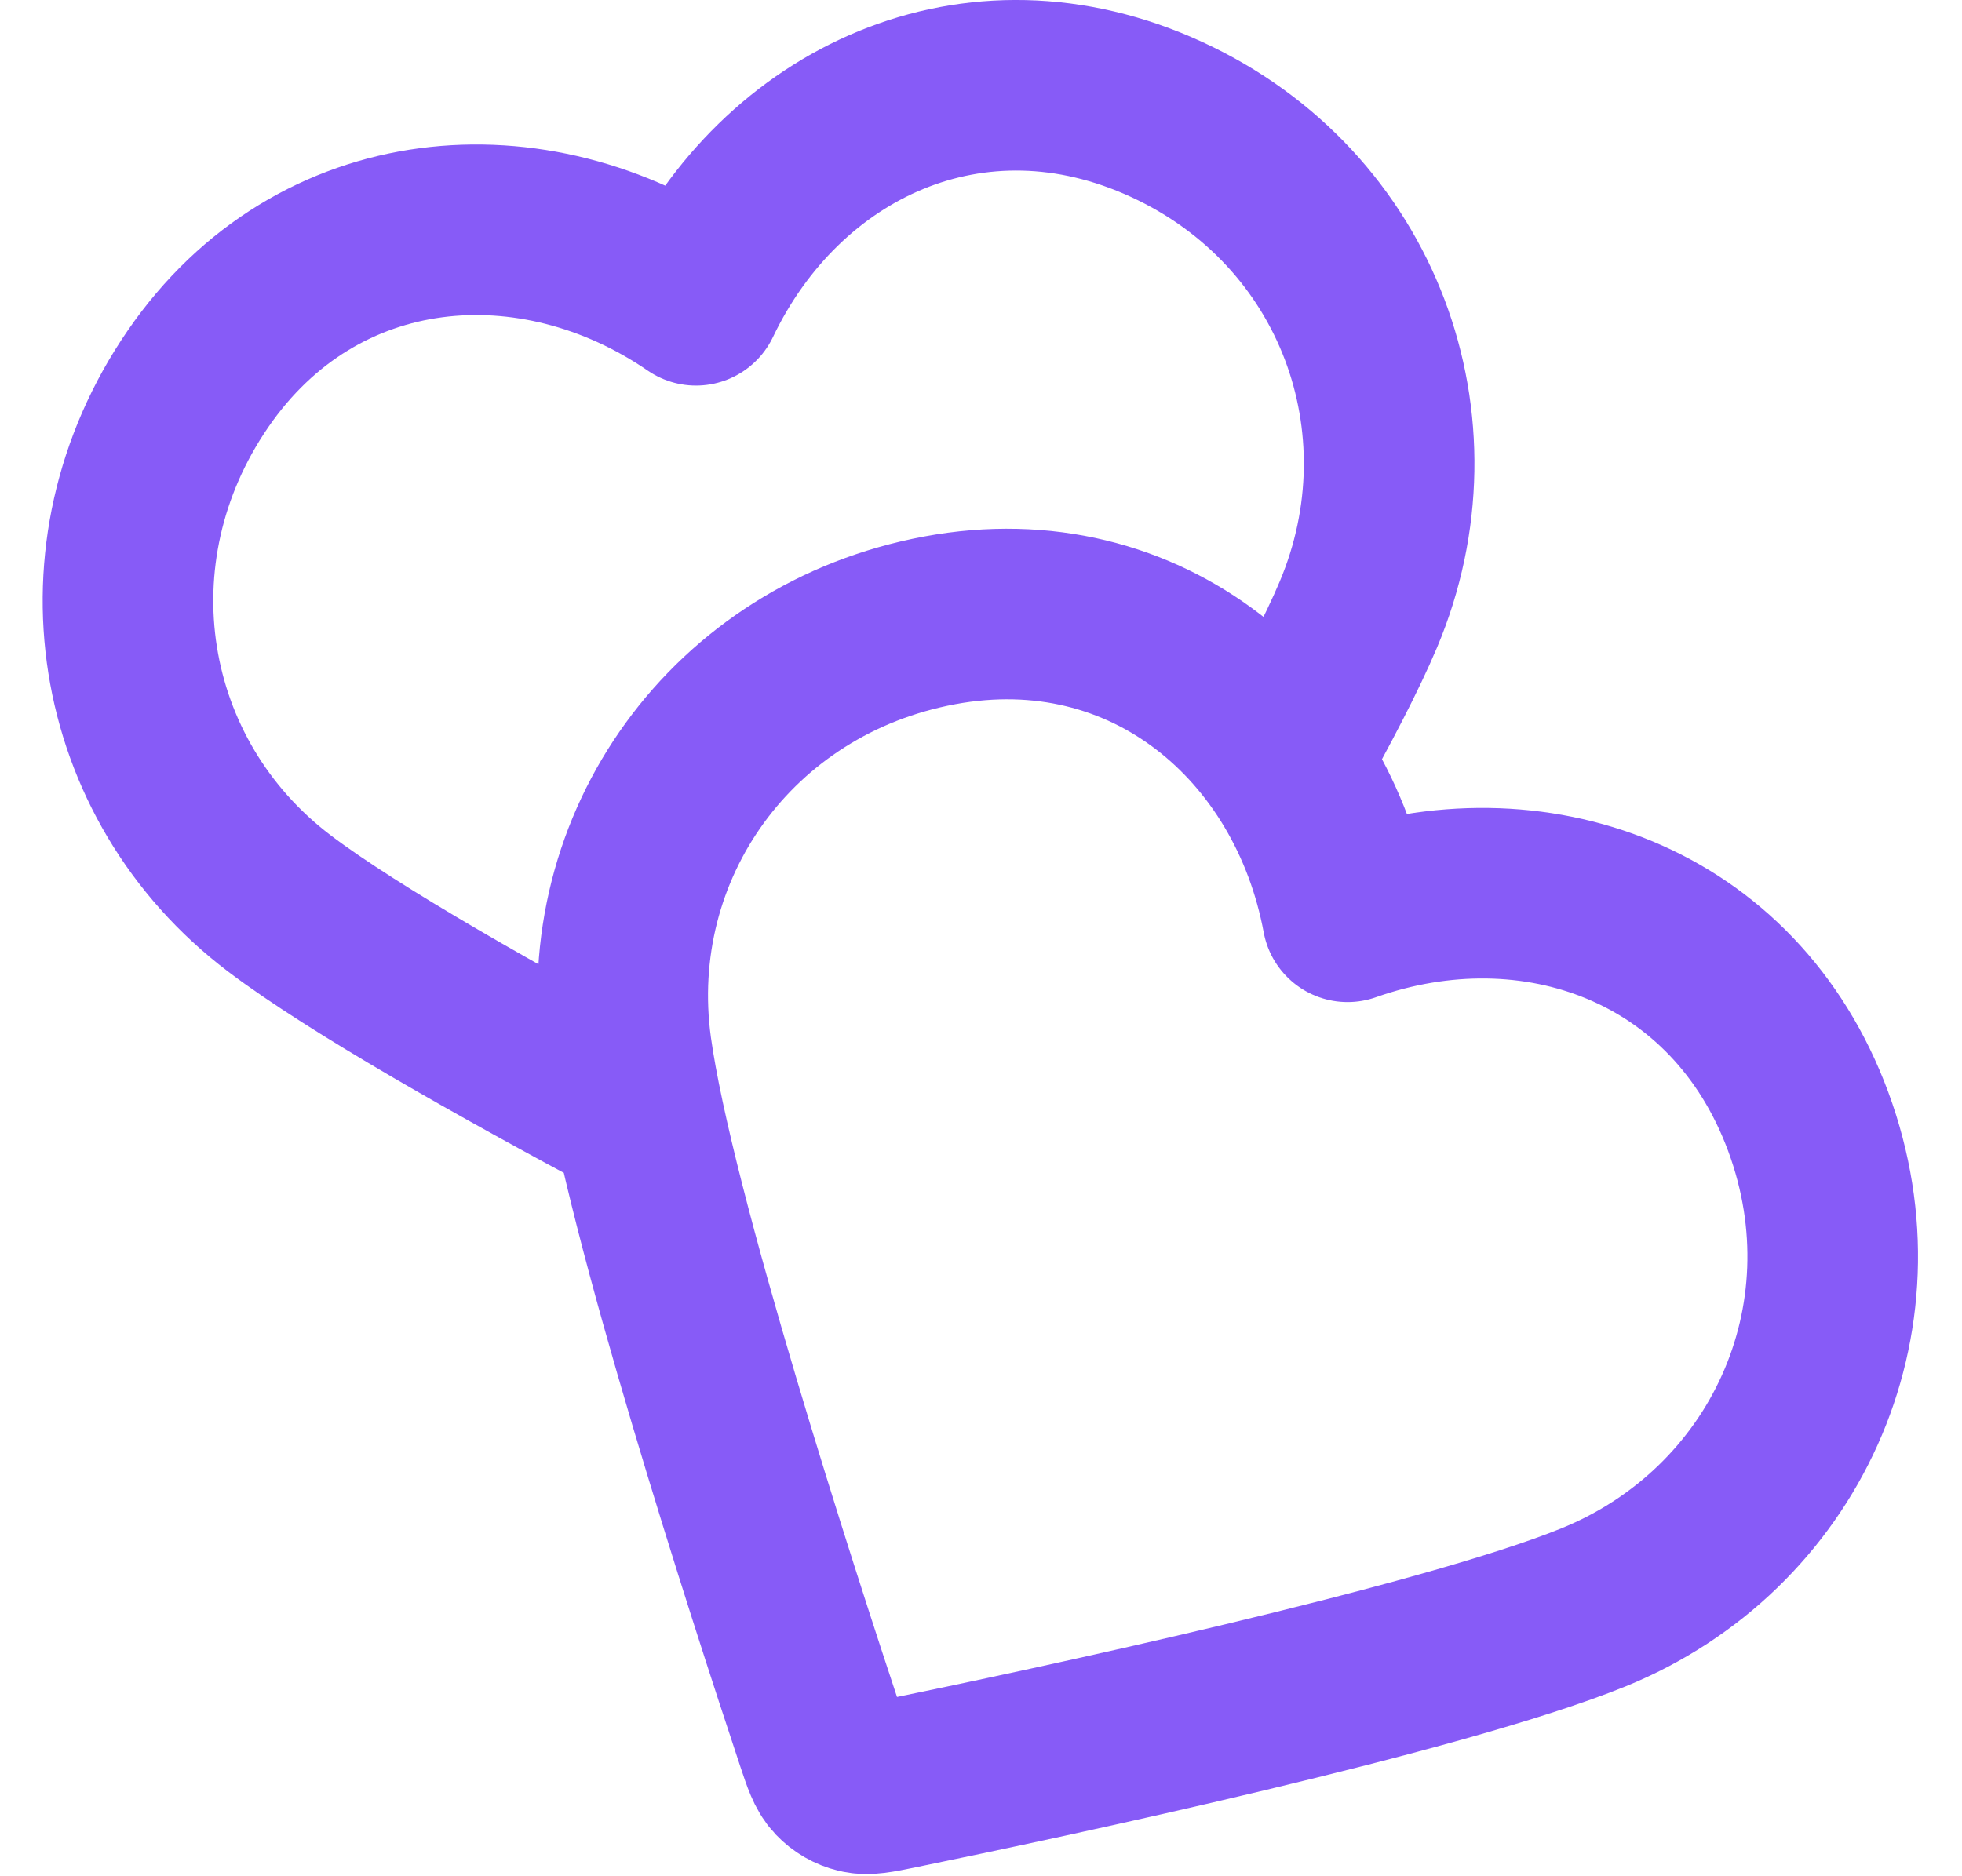 <svg width="23" height="22" viewBox="0 0 23 22" fill="none" xmlns="http://www.w3.org/2000/svg">
<path d="M15.046 8.925C15.419 8.261 15.731 7.662 15.924 7.205C16.857 4.989 15.934 2.441 13.677 1.401C11.42 0.361 9.153 1.44 8.159 3.521C6.257 2.216 3.719 2.407 2.32 4.444C0.921 6.481 1.36 9.142 3.276 10.594C4.146 11.253 5.866 12.224 7.486 13.088M15.797 10.75C15.375 8.482 13.445 6.823 11.016 7.274C8.586 7.725 7.015 9.917 7.343 12.299C7.607 14.213 9.064 18.703 9.626 20.394C9.703 20.625 9.742 20.74 9.818 20.821C9.884 20.891 9.972 20.942 10.066 20.964C10.173 20.989 10.292 20.965 10.531 20.916C12.277 20.558 16.893 19.574 18.683 18.846C20.91 17.939 22.059 15.484 21.198 13.153C20.337 10.822 17.972 9.982 15.797 10.75Z" stroke="#875BF7" stroke-width="2" stroke-linecap="round" stroke-linejoin="round"/>
</svg>
